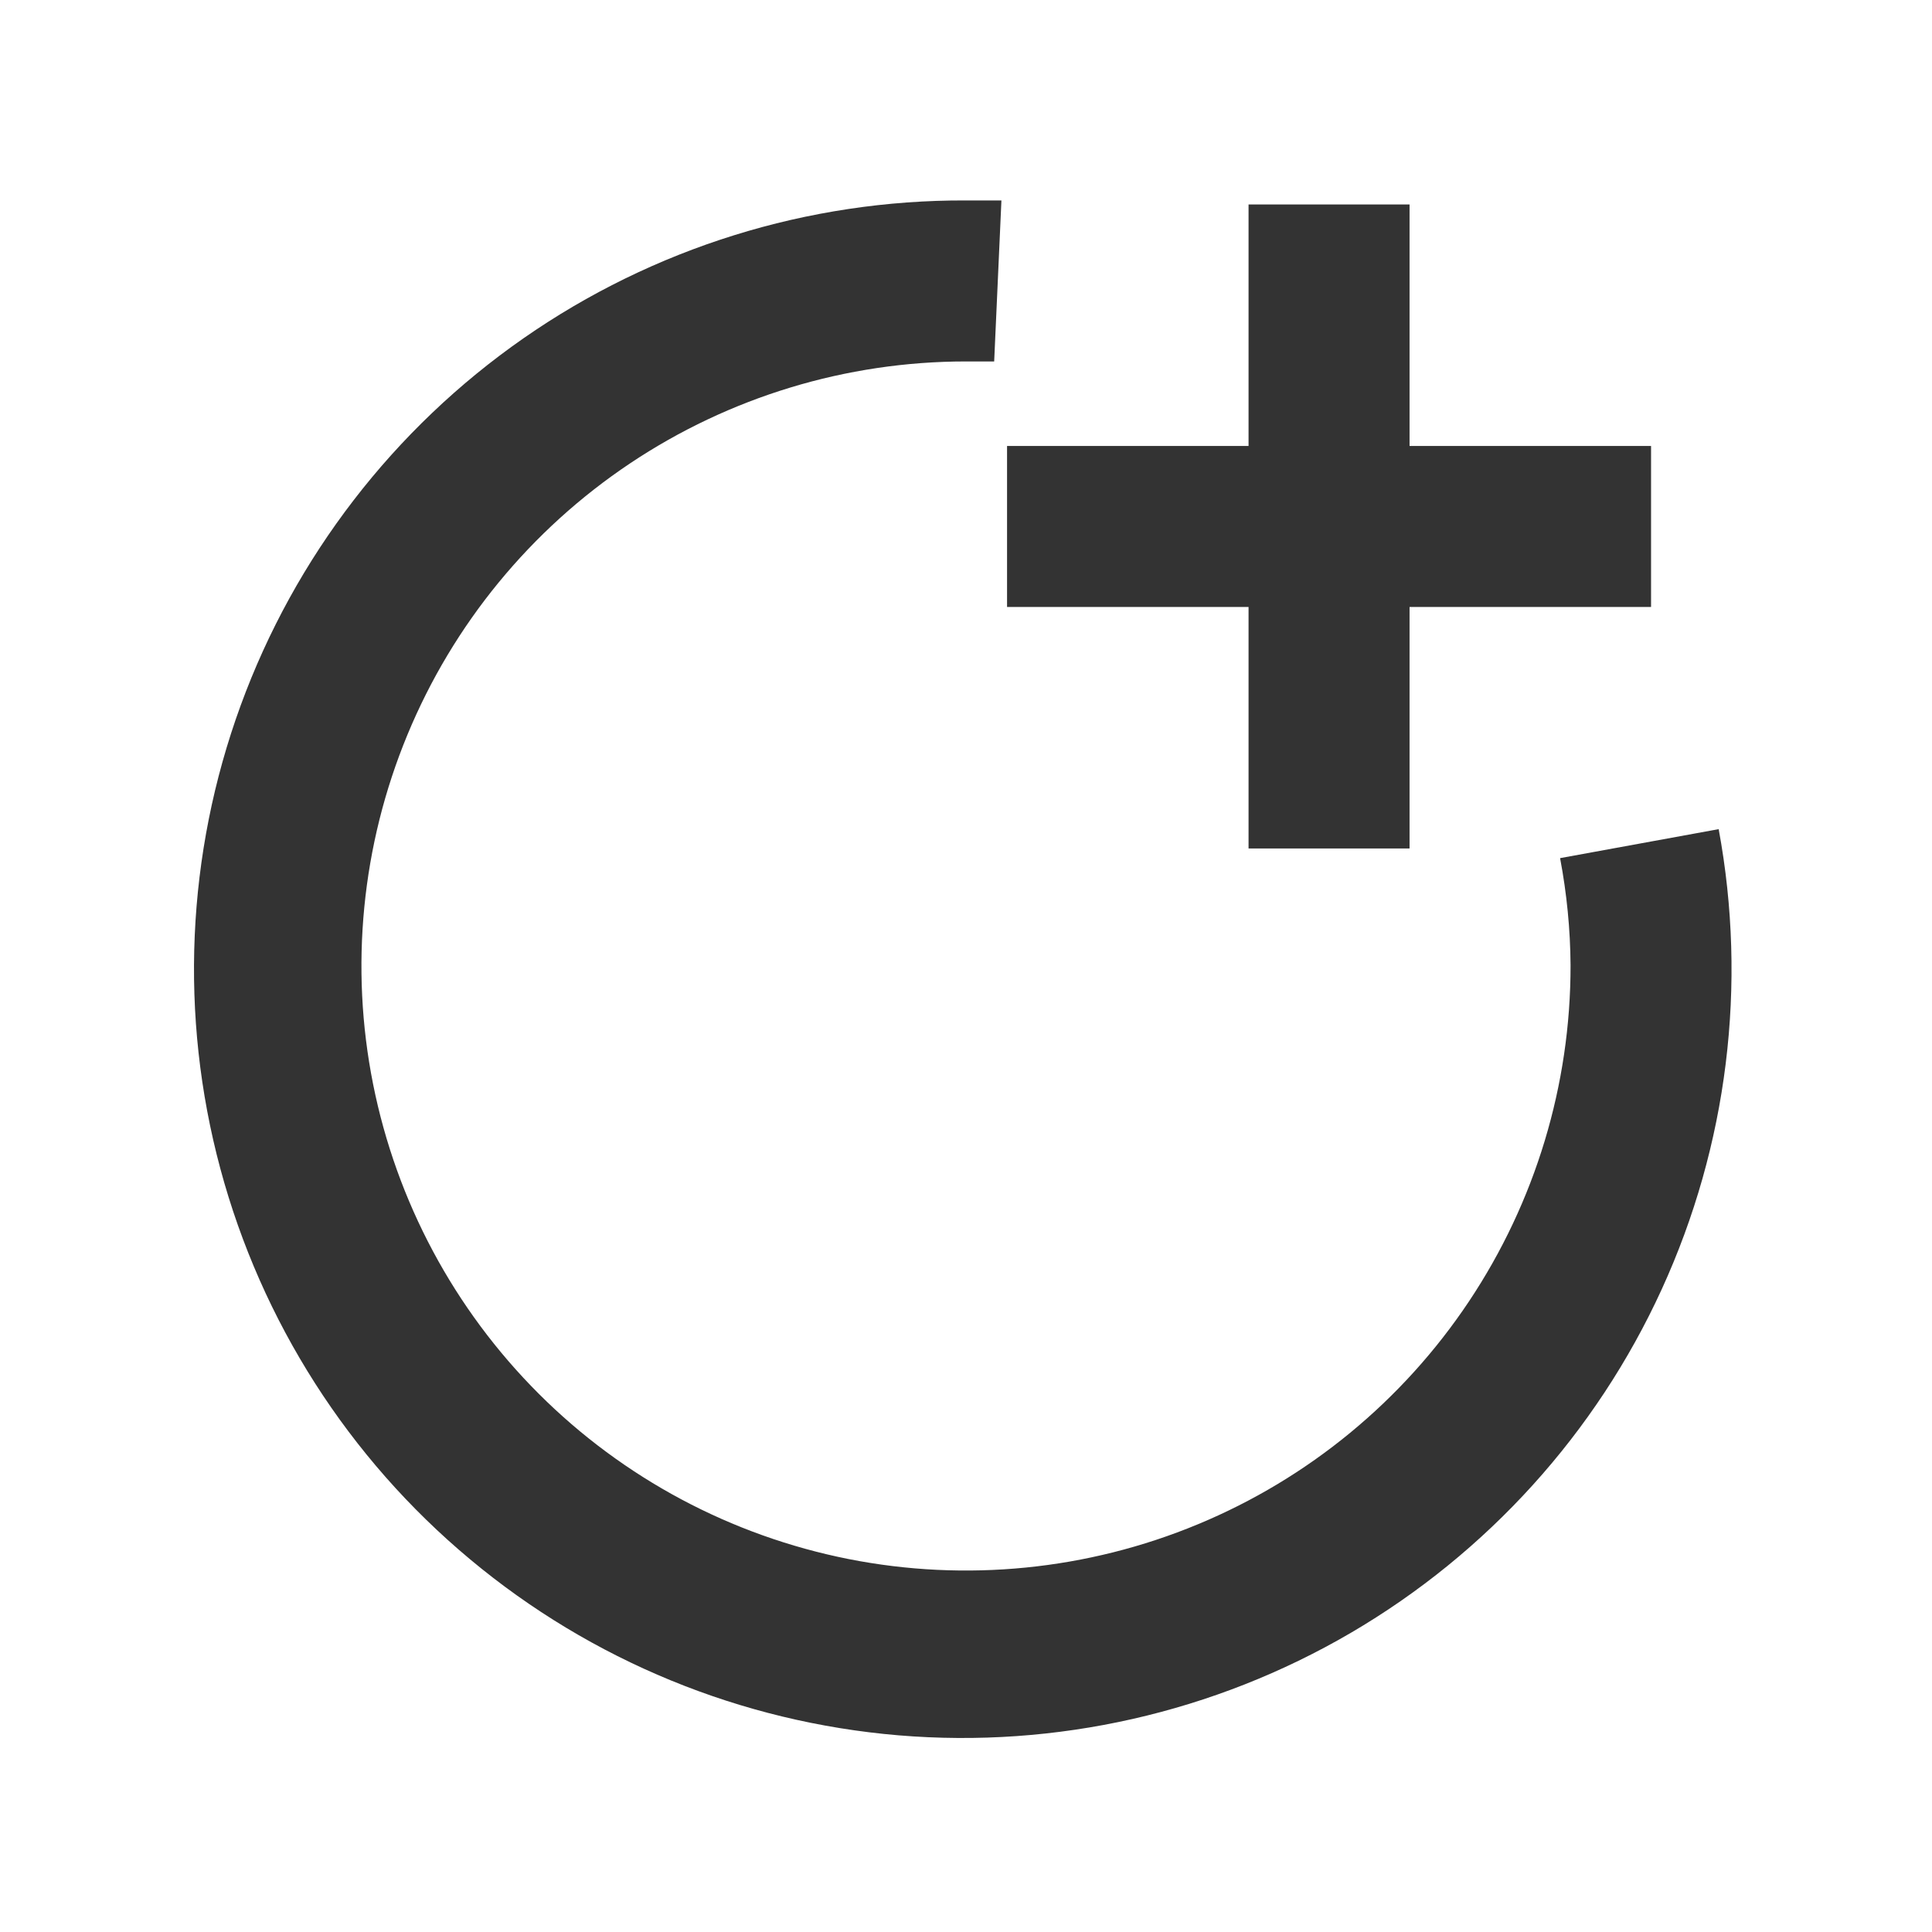 <svg width="24" height="24" viewBox="0 0 24 24" fill="none" xmlns="http://www.w3.org/2000/svg">
<path d="M17.51 2.54V5.54H20.51V7.54H17.51V10.54H15.51V7.54H12.51V5.54H15.51V2.54H17.51Z" fill="#333333"/>
<path d="M19.38 10.66C19.463 11.098 19.507 11.544 19.51 11.99C19.512 13.476 19.073 14.929 18.249 16.165C17.425 17.401 16.253 18.366 14.881 18.935C13.509 19.505 11.998 19.655 10.541 19.367C9.084 19.078 7.744 18.364 6.693 17.314C5.642 16.264 4.926 14.926 4.635 13.469C4.344 12.012 4.493 10.501 5.061 9.128C5.629 7.755 6.591 6.582 7.827 5.756C9.062 4.931 10.514 4.49 12 4.49H12.35L12.44 2.49H12C10.035 2.482 8.115 3.08 6.502 4.203C4.89 5.326 3.663 6.919 2.989 8.765C2.315 10.611 2.227 12.62 2.737 14.517C3.247 16.415 4.329 18.11 5.838 19.369C7.346 20.629 9.206 21.393 11.164 21.557C13.122 21.72 15.083 21.276 16.78 20.284C18.476 19.292 19.826 17.801 20.643 16.015C21.461 14.228 21.708 12.232 21.35 10.3L19.38 10.66Z" fill="#333333"/>
</svg>
